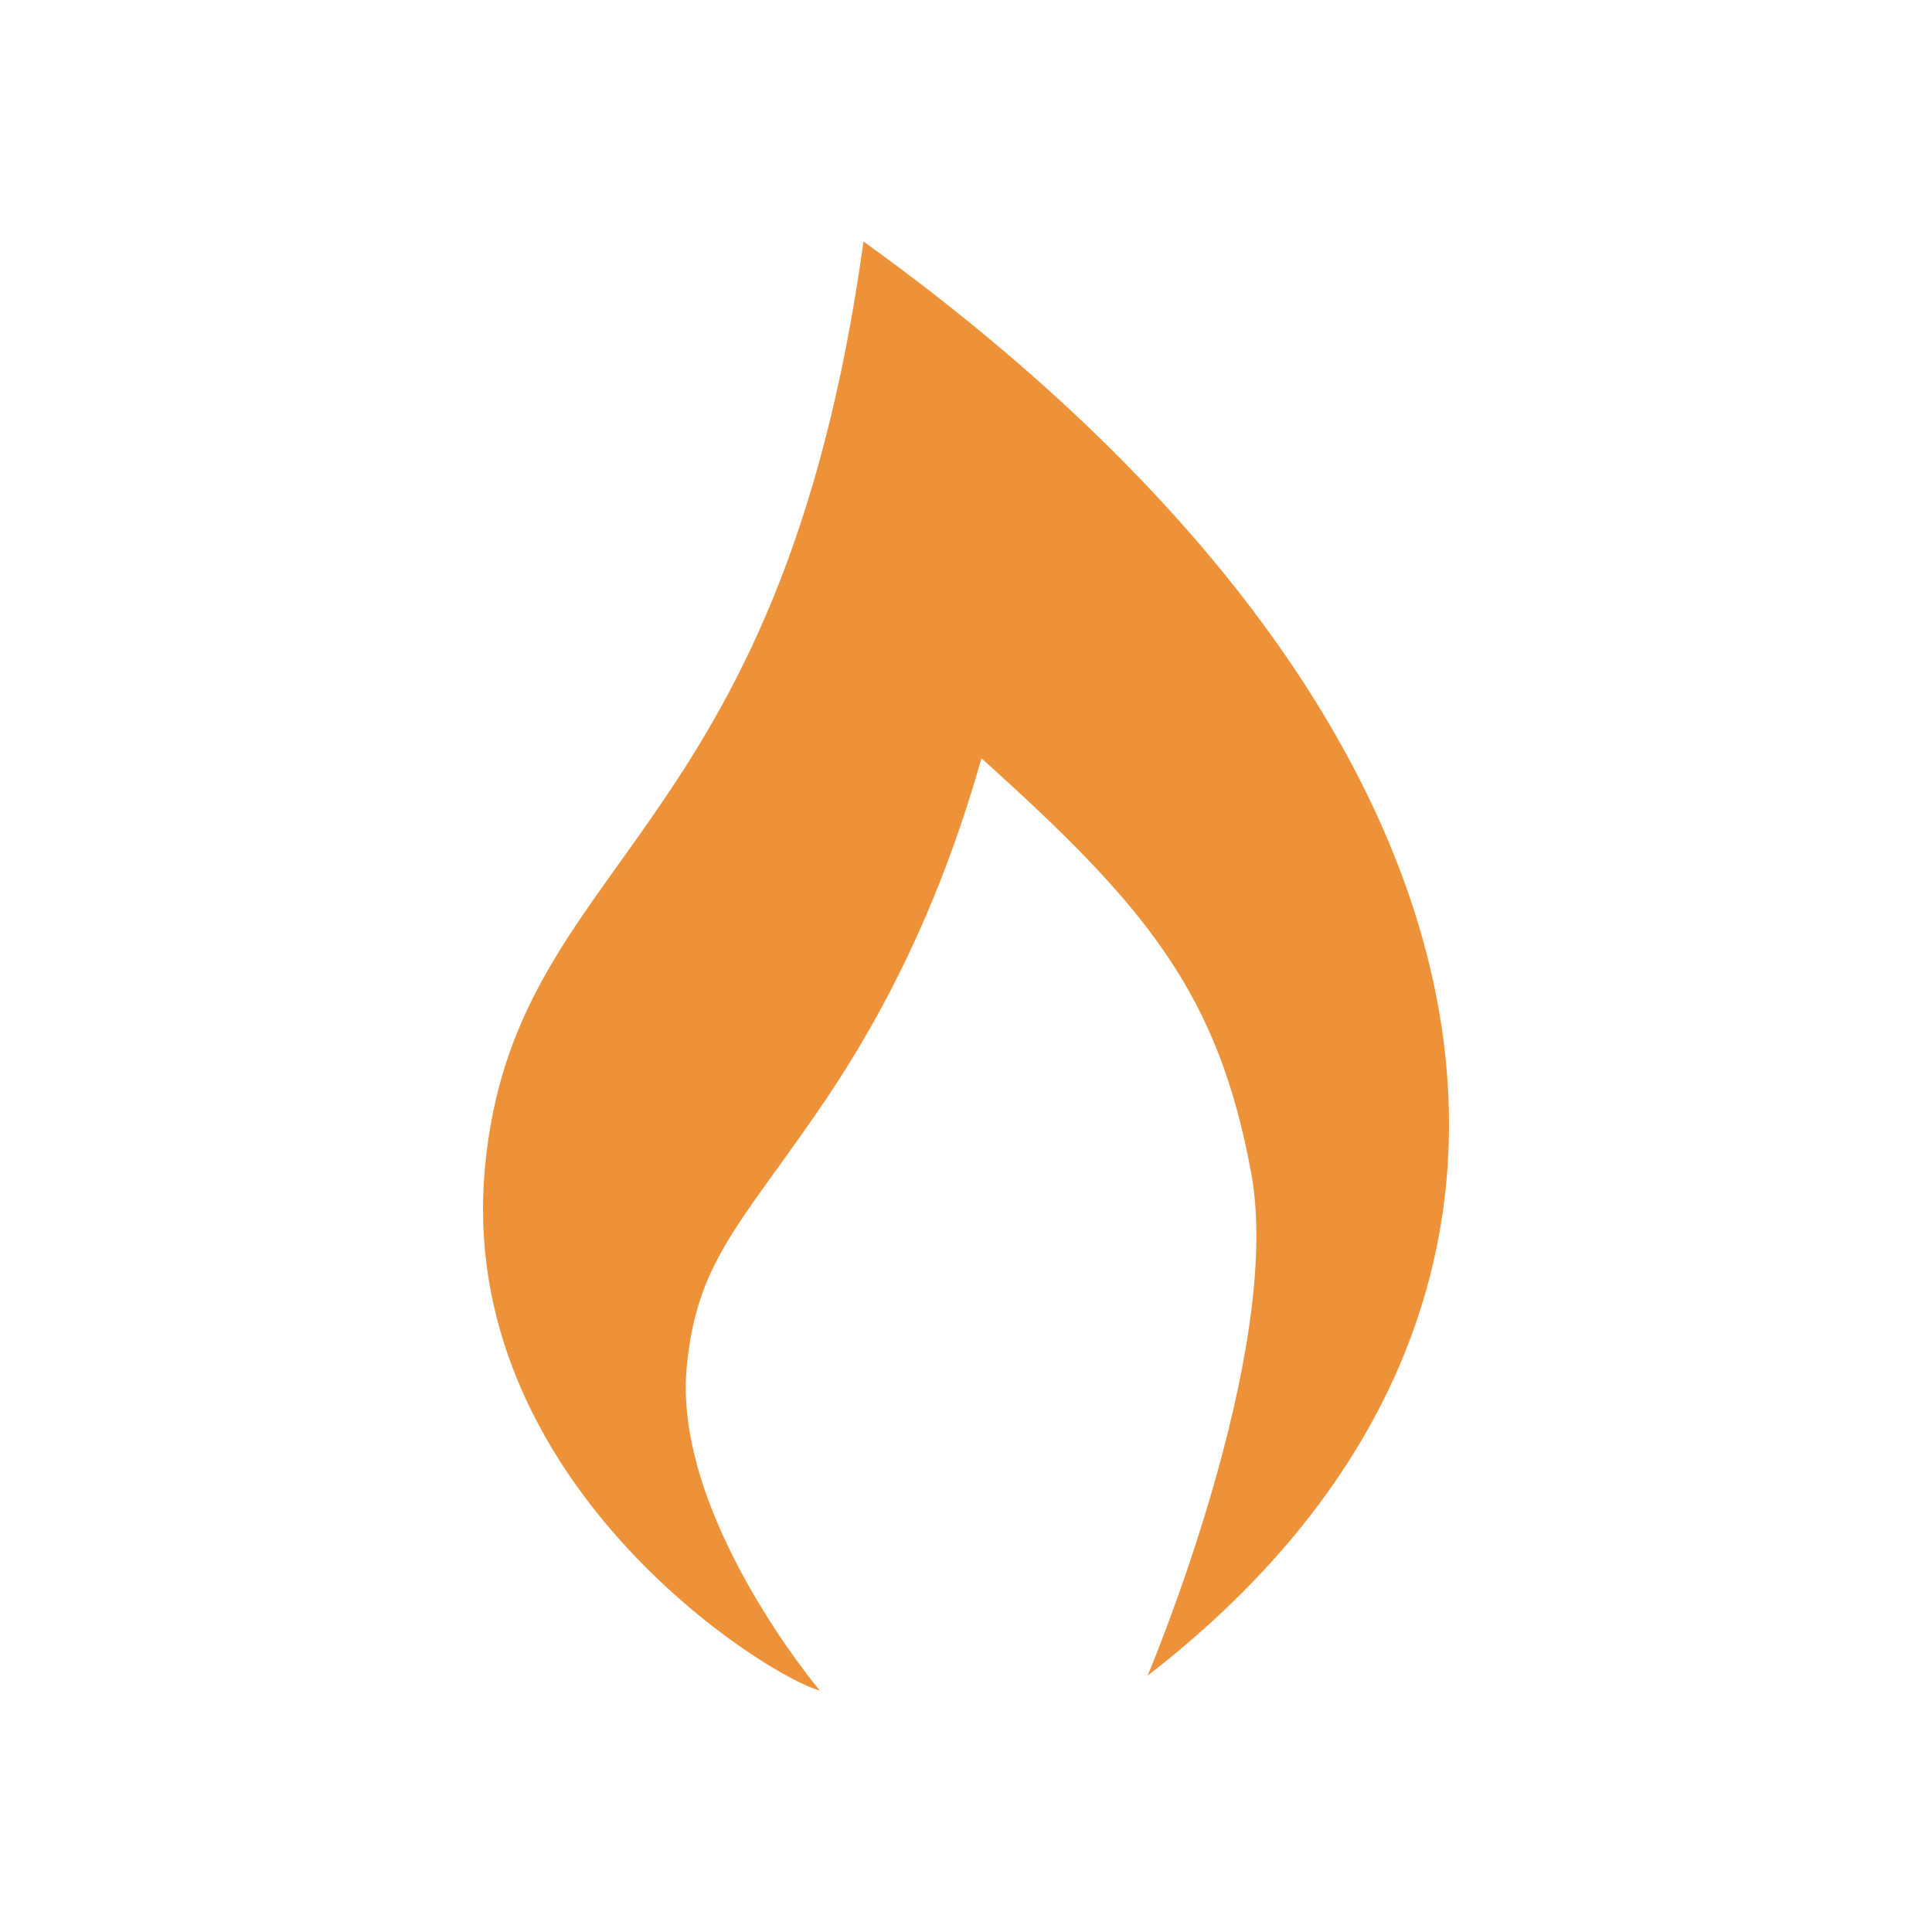 <?xml version="1.0" encoding="UTF-8" standalone="no"?>
<svg
   xmlns:dc="http://purl.org/dc/elements/1.1/"
   xmlns:cc="http://creativecommons.org/ns#"
   xmlns:rdf="http://www.w3.org/1999/02/22-rdf-syntax-ns#"
   xmlns:svg="http://www.w3.org/2000/svg"
   xmlns="http://www.w3.org/2000/svg"
   xmlns:sodipodi="http://sodipodi.sourceforge.net/DTD/sodipodi-0.dtd"
   xmlns:inkscape="http://www.inkscape.org/namespaces/inkscape"
   id="svg4307"
   width="16"
   height="16"
   version="1.1"
   sodipodi:docname="flame-junk.svg"
   inkscape:version="0.92.4 (5da689c313, 2019-01-14)">
  <defs
     id="defs6" />
  <sodipodi:namedview
     pagecolor="#ffffff"
     bordercolor="#666666"
     borderopacity="1"
     objecttolerance="10"
     gridtolerance="10"
     guidetolerance="10"
     inkscape:pageopacity="0"
     inkscape:pageshadow="2"
     inkscape:window-width="640"
     inkscape:window-height="480"
     id="namedview4"
     showgrid="false"
     inkscape:zoom="45.9375"
     inkscape:cx="4.2340136"
     inkscape:cy="8"
     inkscape:current-layer="svg4307" />
  <path
     id="path4309"
     style="opacity:1;fill:#ee923a;fill-opacity:1;stroke-width:0"
     d="M 7.151,2 C 6.457,7.026 4.257,7.072 4.016,9.671 3.774,12.28 6.362,13.891 6.789,14 c 0,0 -1.216,-1.443 -1.102,-2.674 0.079,-0.853 0.421,-1.162 1.067,-2.095 C 7.219,8.56 7.743,7.639 8.128,6.28 9.5,7.512 10.088,8.228 10.362,9.715 10.636,11.203 9.504,13.877 9.504,13.877 13.597,10.713 12.548,5.882 7.151,2 Z"
     inkscape:connector-curvature="0" />
</svg>
